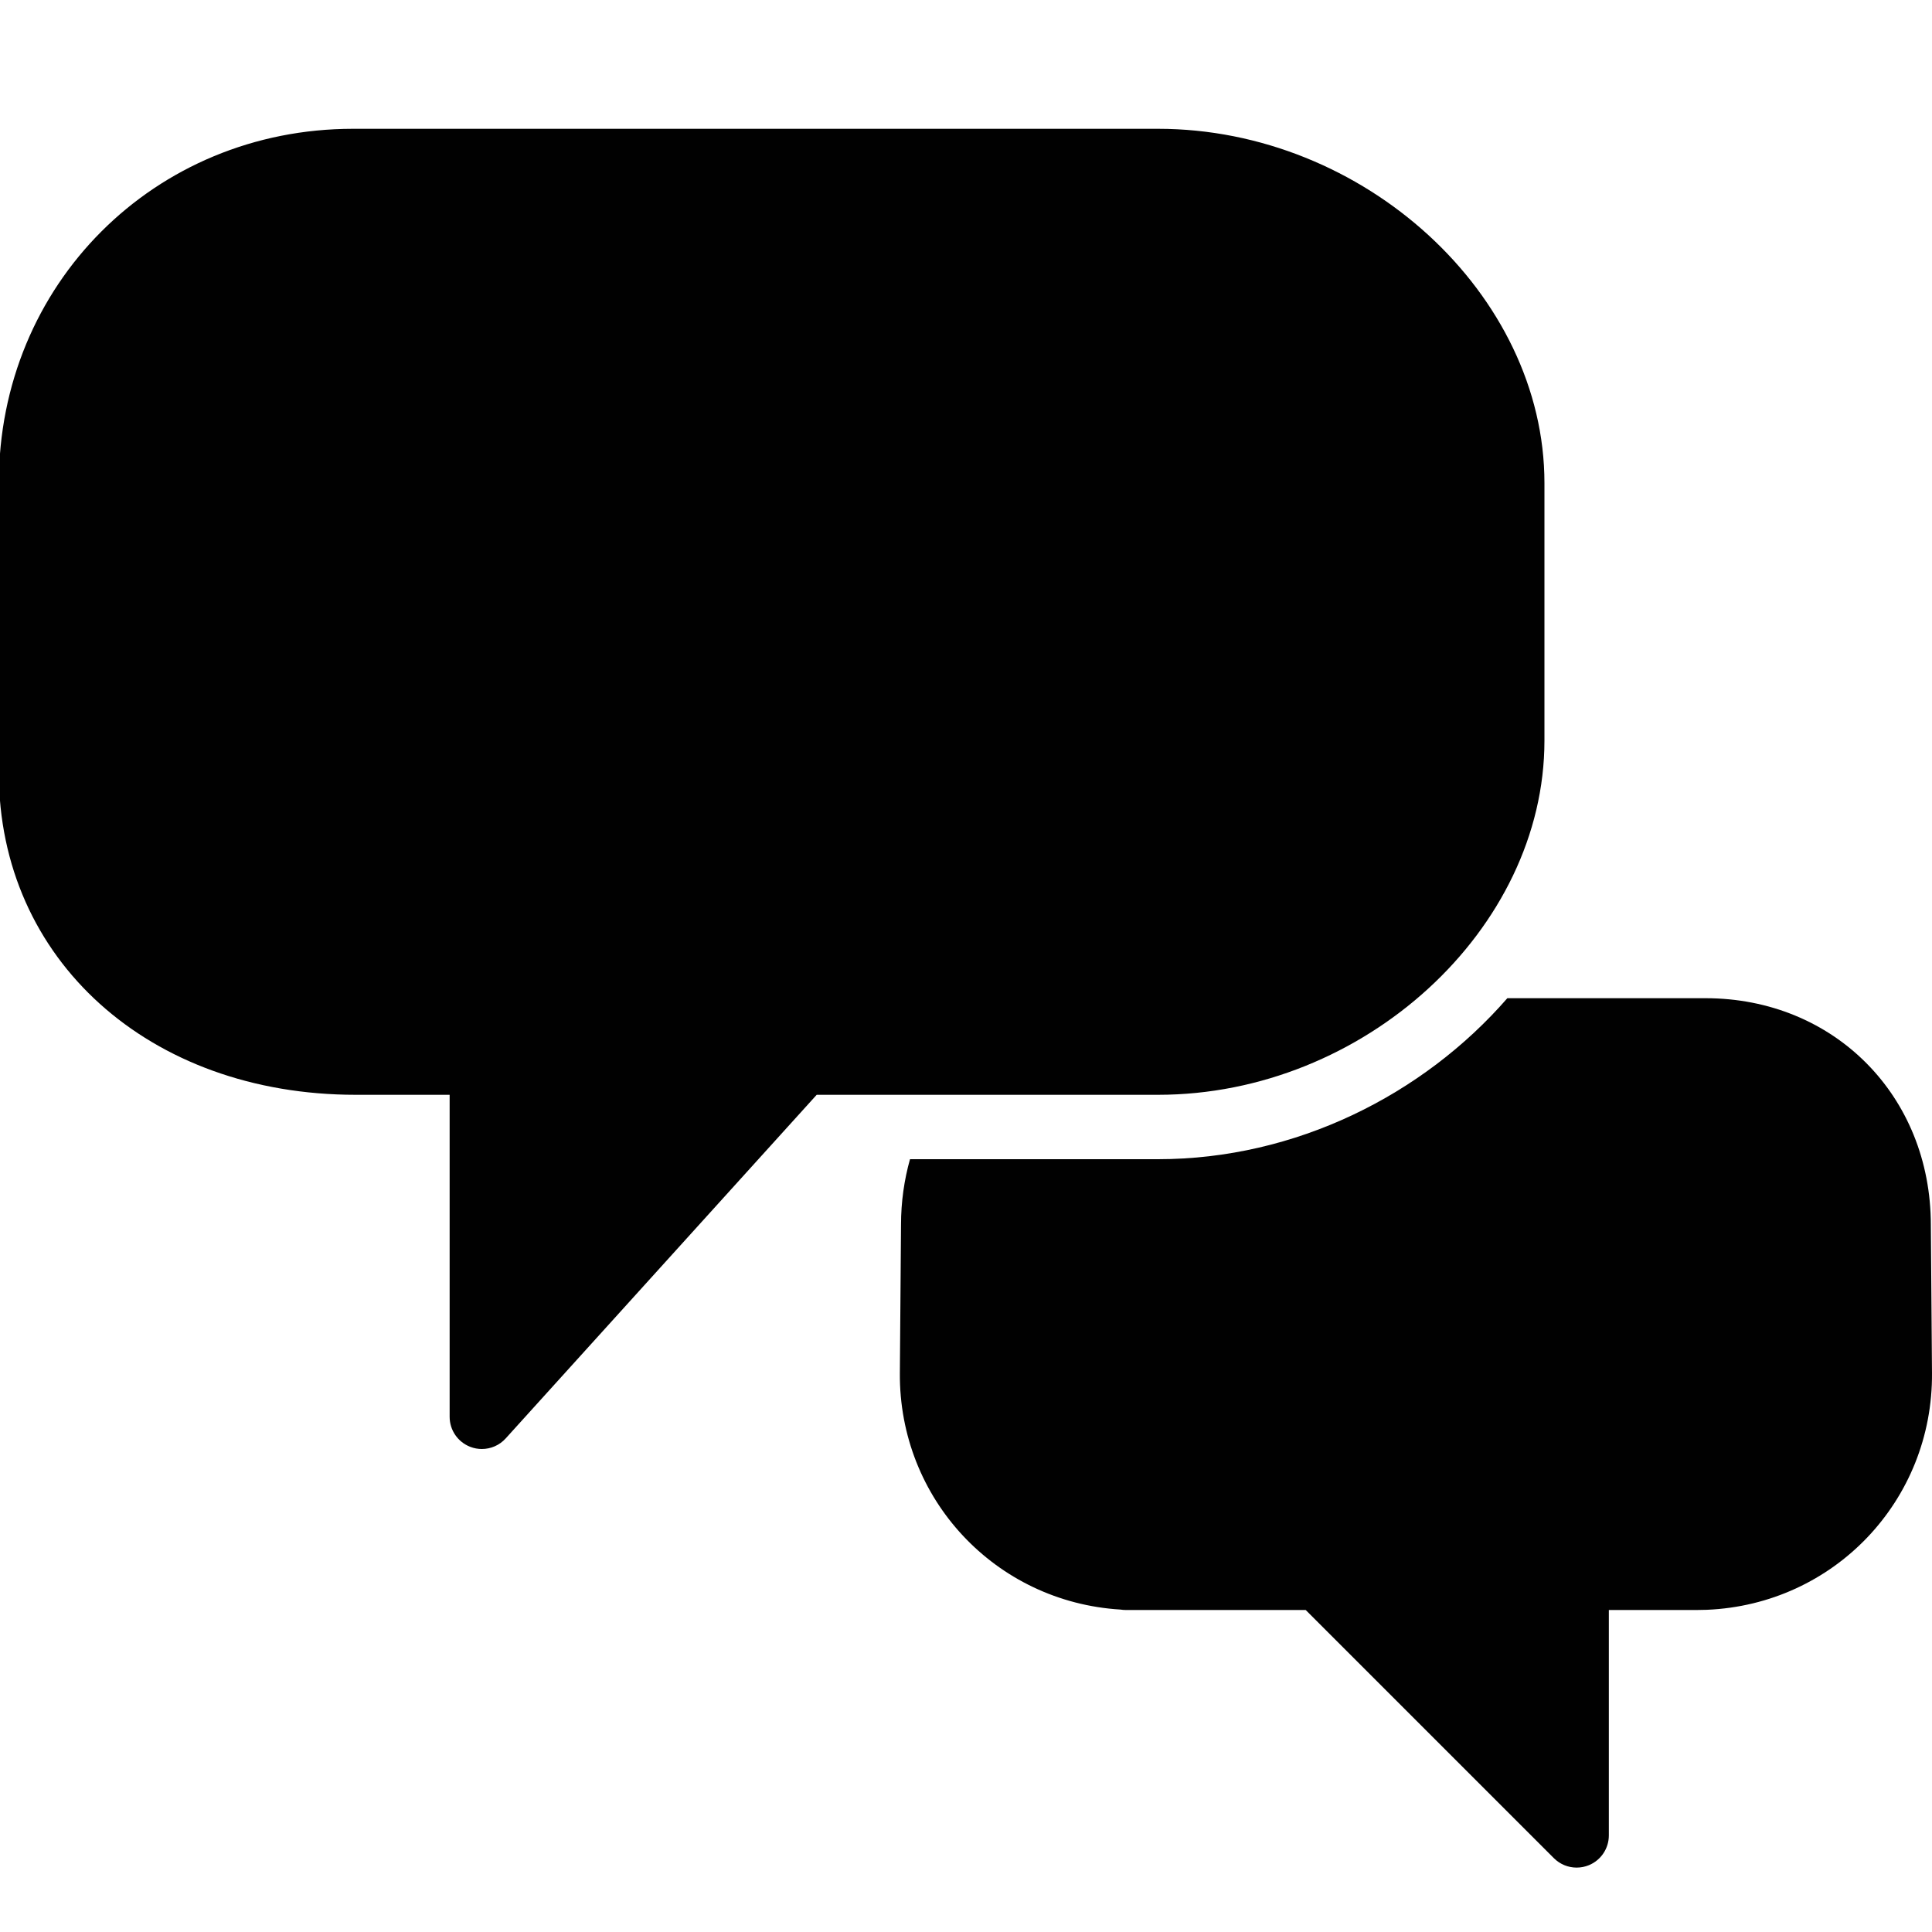 <?xml version="1.0" encoding="utf-8"?>
<!-- Generator: Adobe Illustrator 17.0.0, SVG Export Plug-In . SVG Version: 6.00 Build 0)  -->
<!DOCTYPE svg PUBLIC "-//W3C//DTD SVG 1.1//EN" "http://www.w3.org/Graphics/SVG/1.1/DTD/svg11.dtd">
<svg version="1.1" id="Layer_2" xmlns="http://www.w3.org/2000/svg" xmlns:xlink="http://www.w3.org/1999/xlink" x="0px" y="0px"
	 width="60px" height="60px" viewBox="0 0 60 60" enable-background="new 0 0 60 60" xml:space="preserve">
<g>
	<path fill="#010101" d="M59.964,38.044c0-4.016-3.009-7.044-7-7.044h-6.152c-2.614,3.003-6.577,5-10.848,5h-7.703
		c-0.18,0.641-0.279,1.322-0.279,2.036l-0.036,4.601c-0.032,3.913,2.968,7.115,6.855,7.35C34.853,49.996,34.908,50,34.964,50h5.586
		l7.707,7.707C48.448,57.898,48.703,58,48.964,58c0.129,0,0.259-0.025,0.383-0.076c0.374-0.155,0.617-0.52,0.617-0.924v-7h2.732
		c0.103,0,0.205-0.002,0.309-0.006c3.955-0.165,7.027-3.396,6.995-7.356L59.964,38.044z"/>
	<path fill="#010101" d="M47.964,23v-8c0-5.86-5.607-11-12-11h-25c-6.168,0-11,4.832-11,11v9c0,5.794,4.663,10,11.087,10h1.913h1v1
		v9c0,0.414,0.254,0.784,0.641,0.933C14.721,44.978,14.843,45,14.964,45c0.277,0,0.548-0.115,0.741-0.329L25.363,34h0.443h10.157
		C42.356,34,47.964,28.86,47.964,23z"/>
</g>
</svg>
